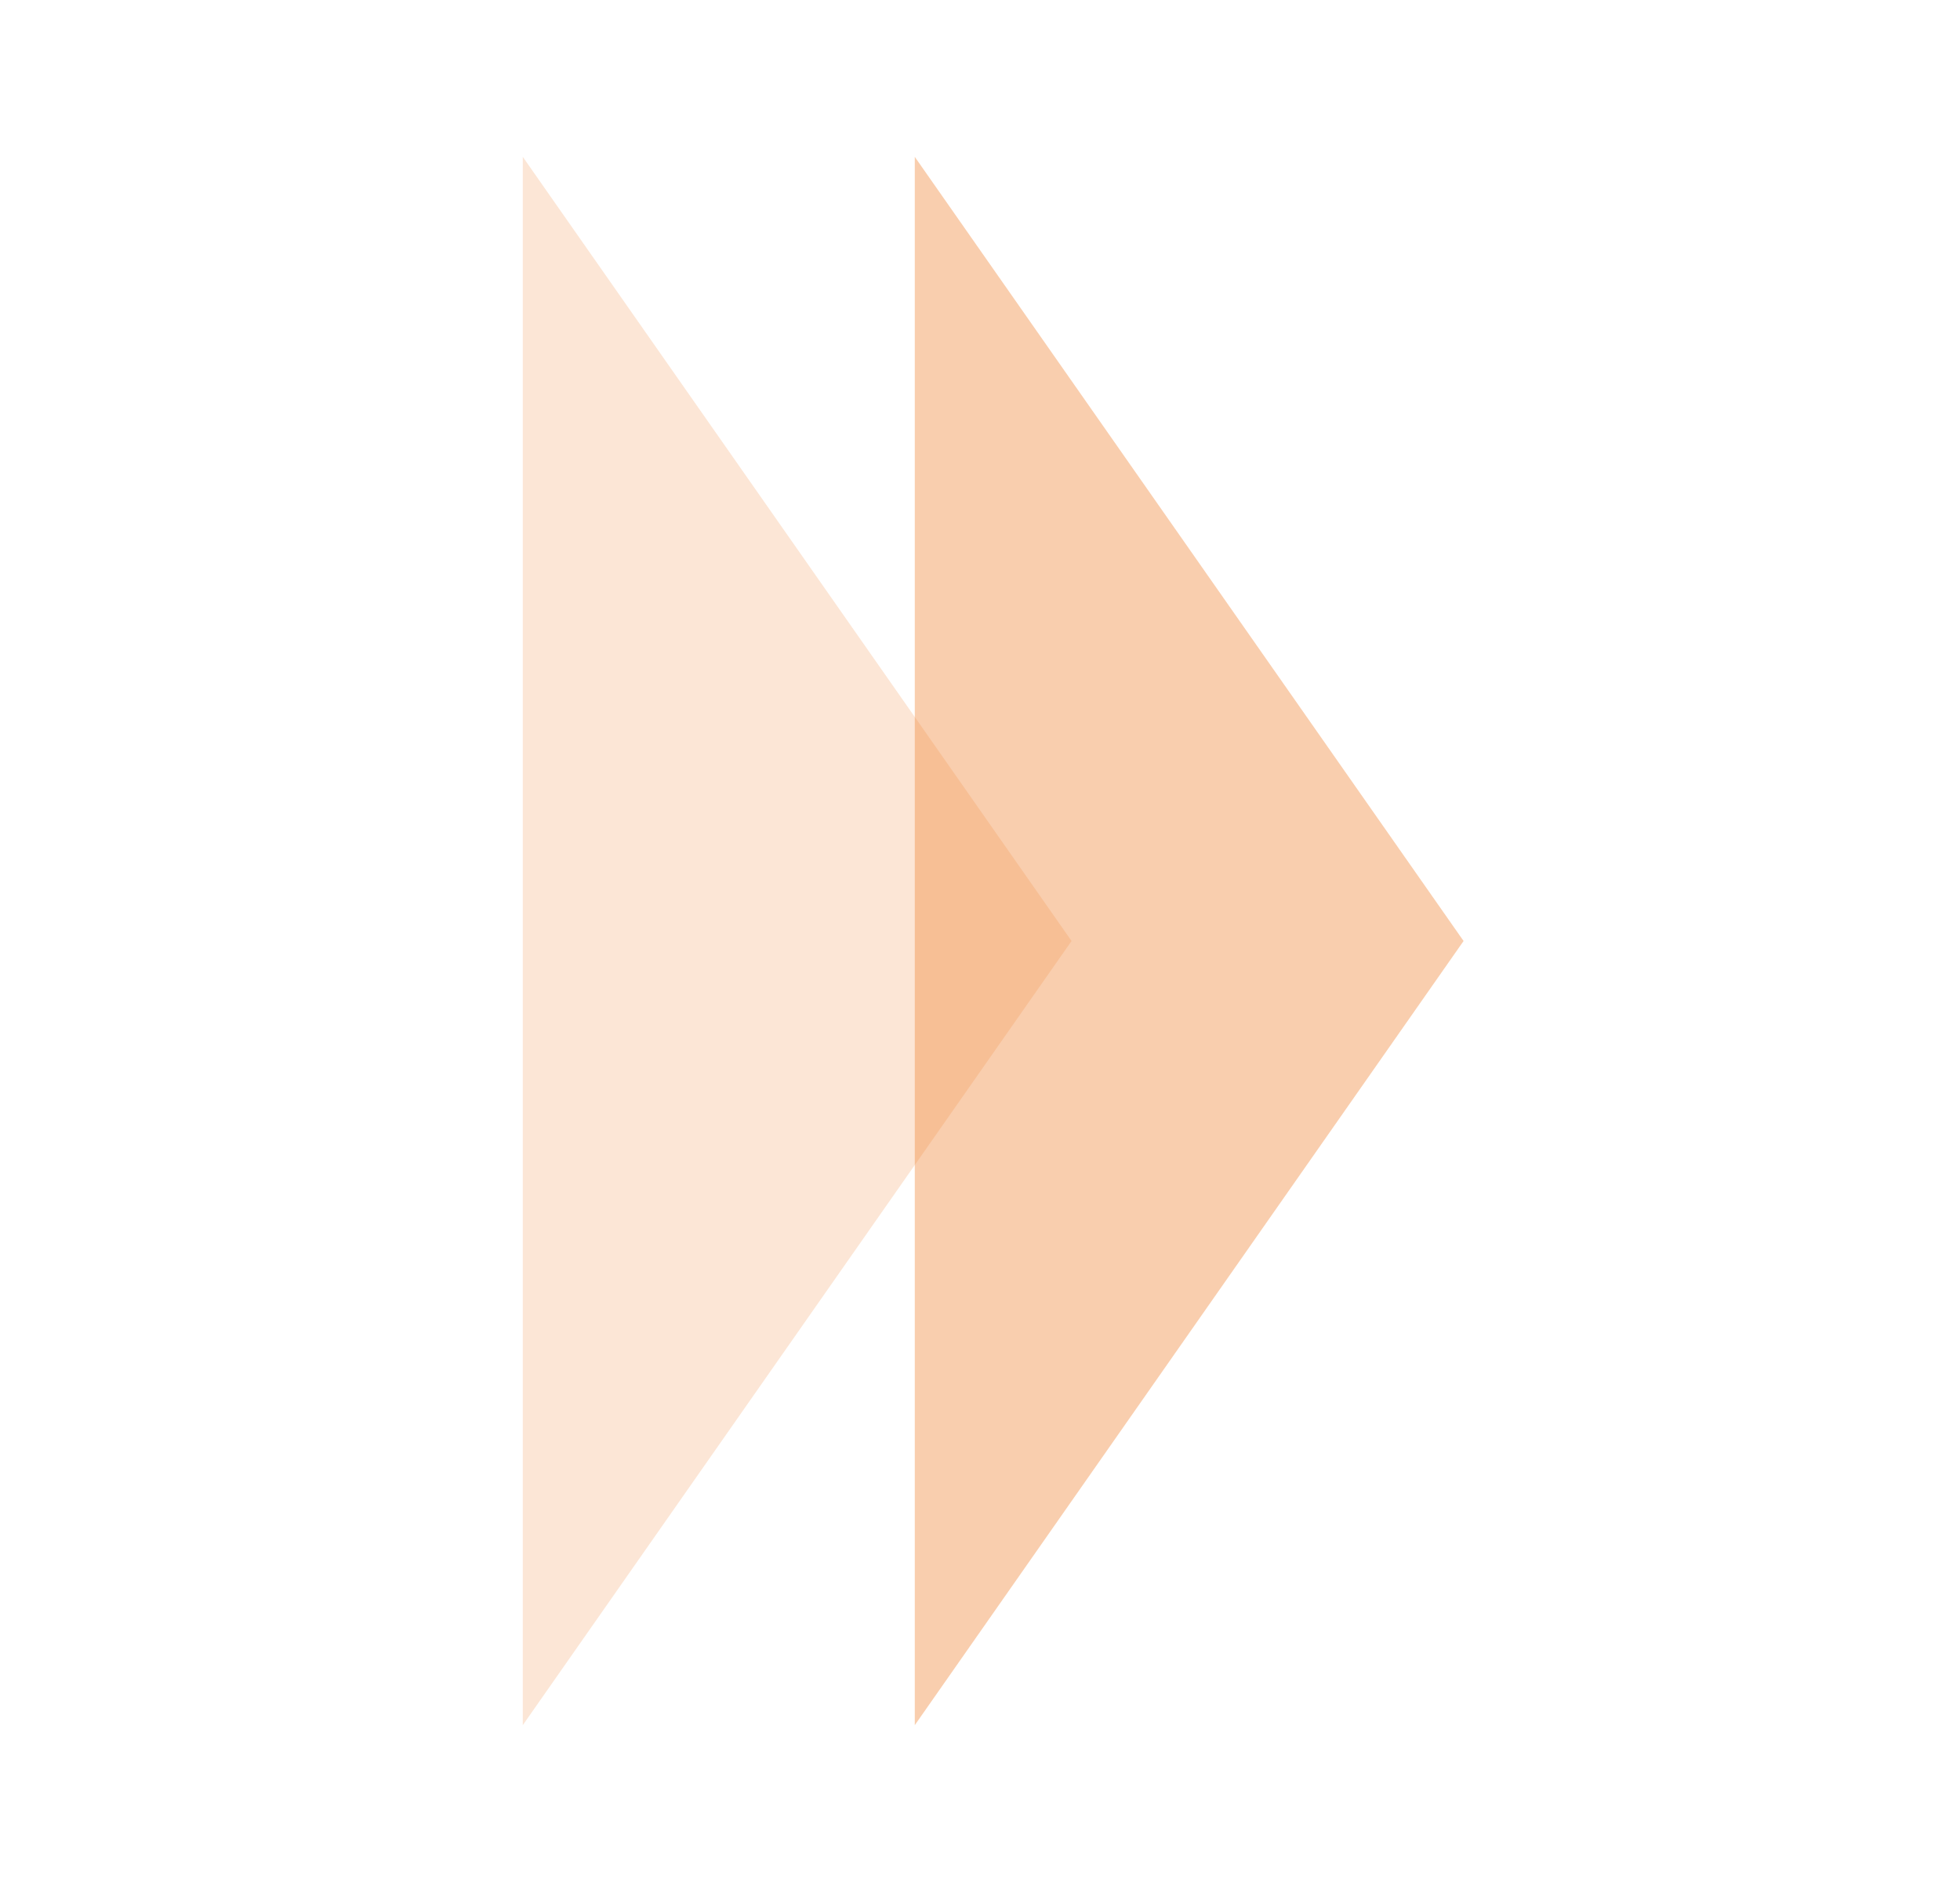 <svg width="25" height="24" viewBox="0 0 25 24" fill="none" xmlns="http://www.w3.org/2000/svg">
<path opacity="0.2" d="M13.668 12L6.668 22L6.668 2L13.668 12Z" fill="#F18435"/>
<path opacity="0.4" d="M18.668 12L11.668 22L11.668 2L18.668 12Z" fill="#F18435"/>
</svg>
